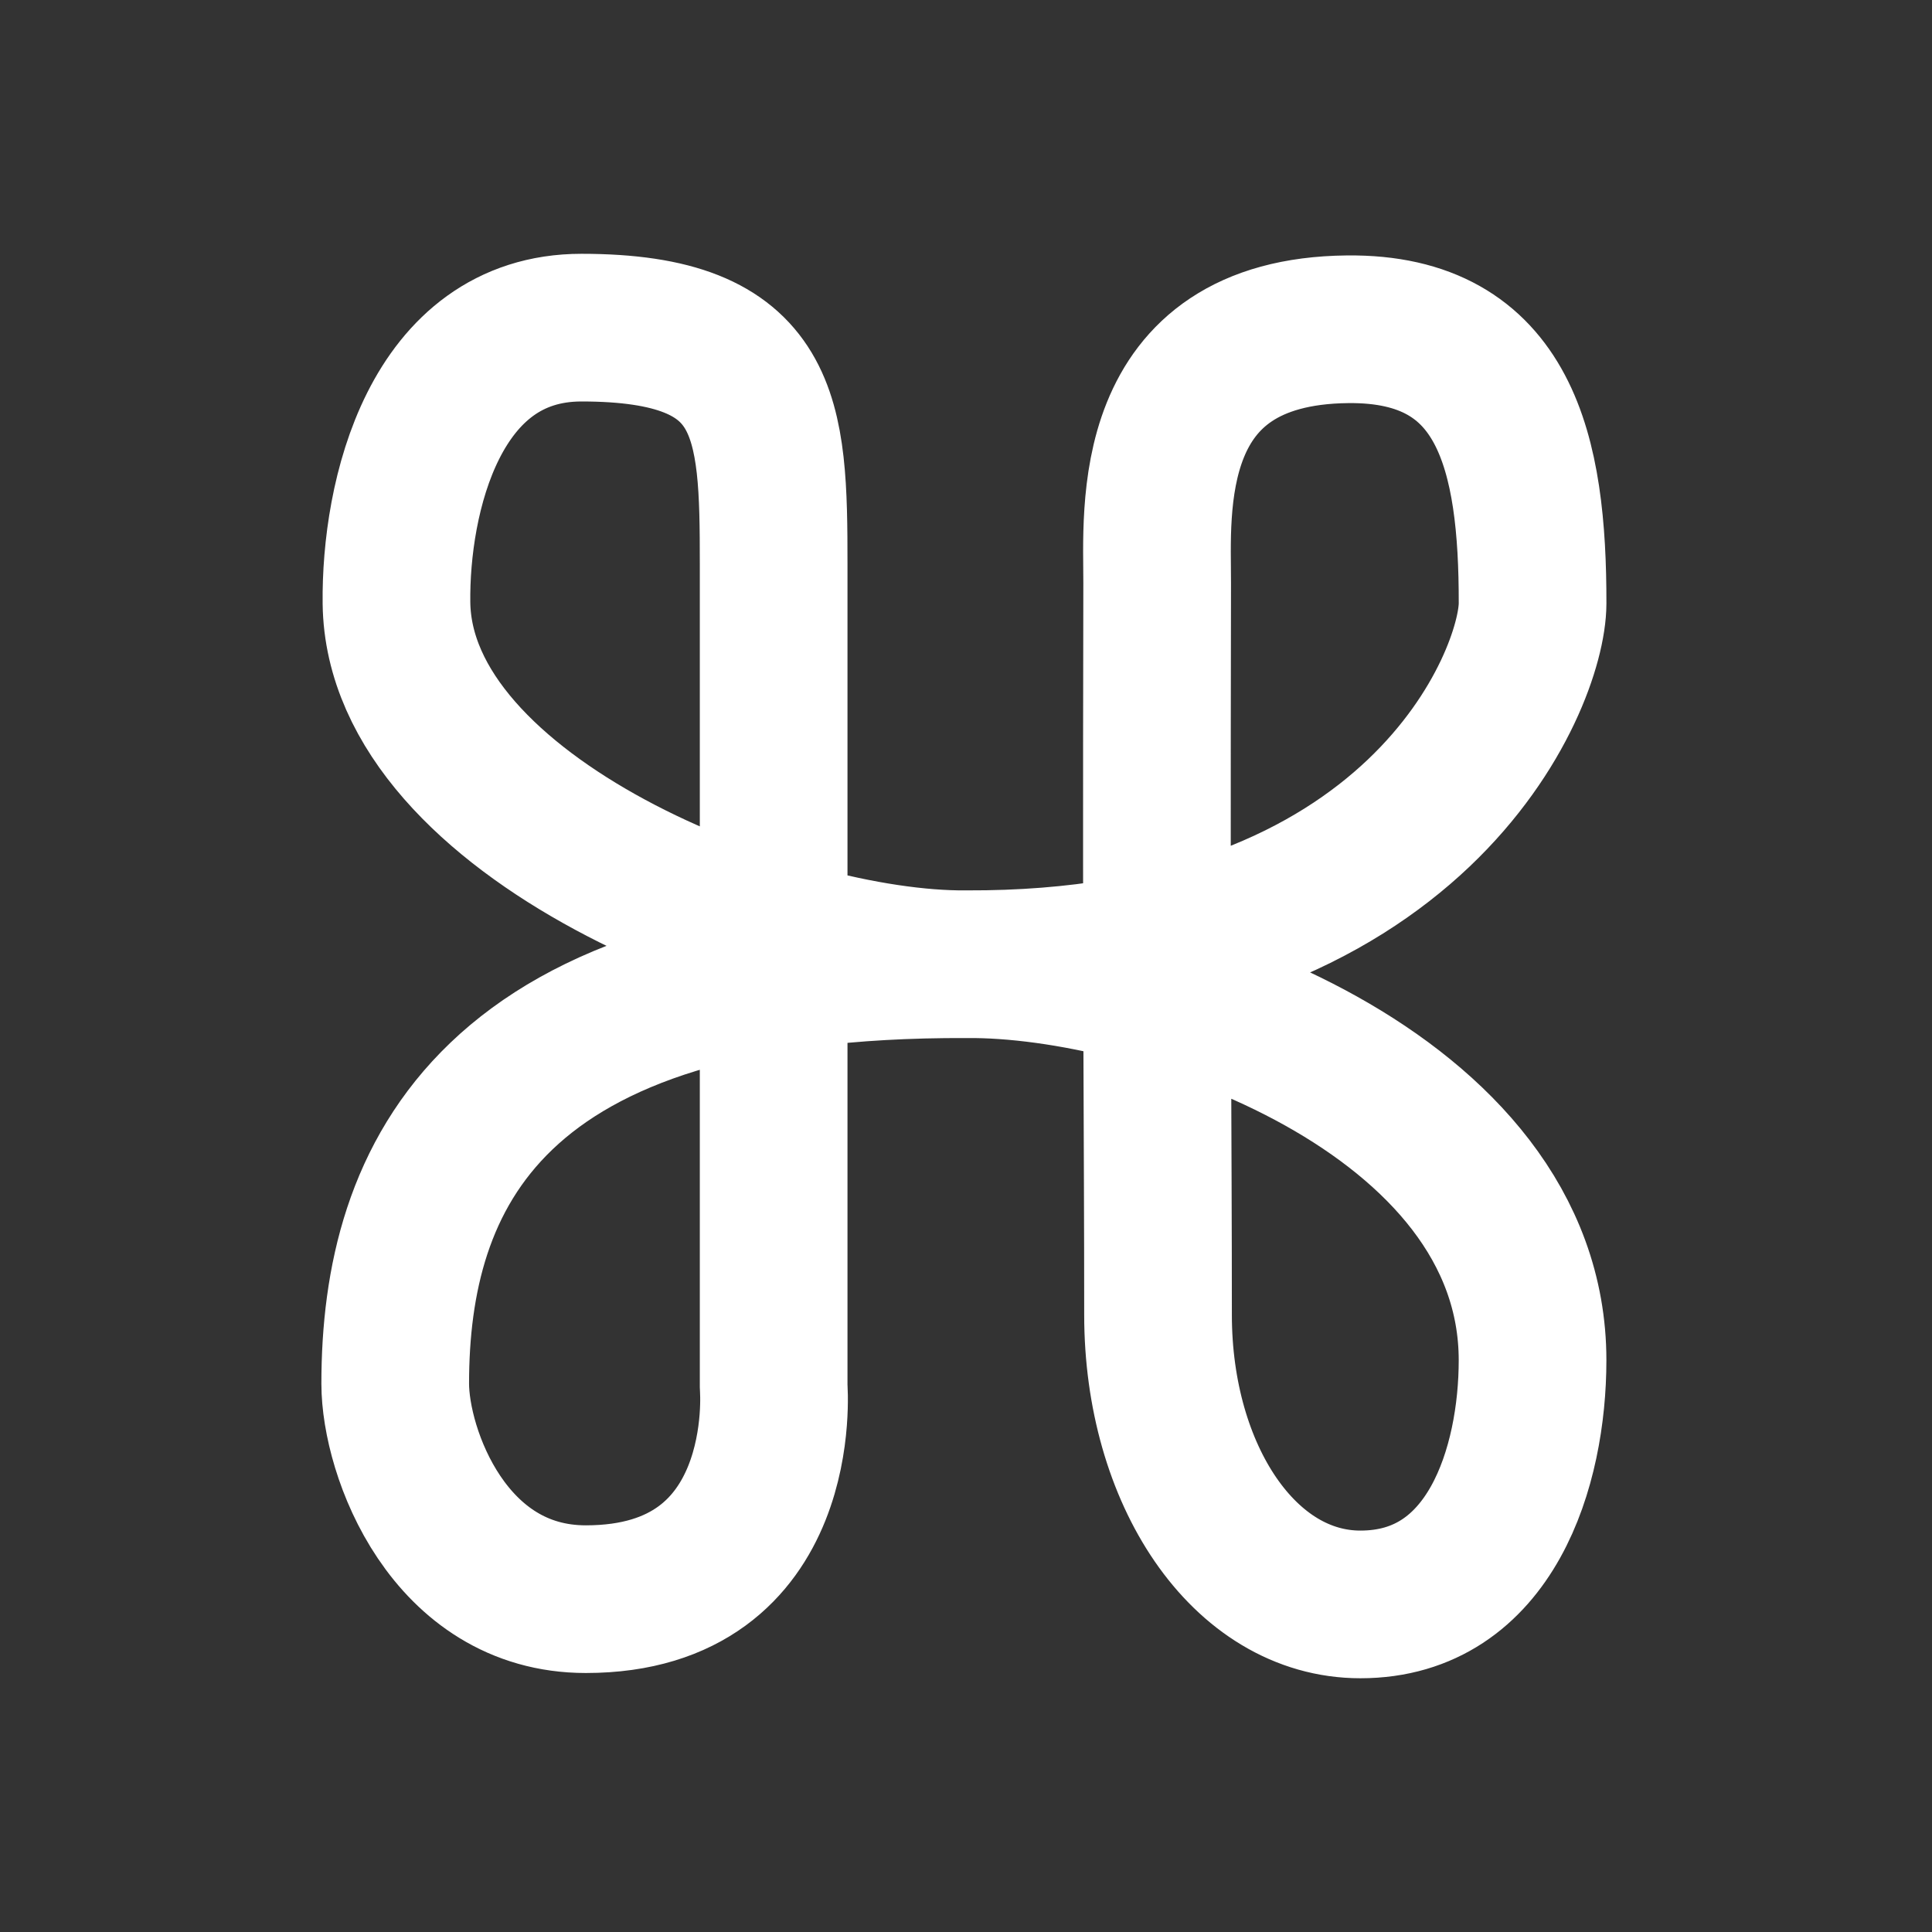 <?xml version="1.0" encoding="iso-8859-1"?>
<!-- Generator: Adobe Illustrator 19.2.0, SVG Export Plug-In . SVG Version: 6.00 Build 0)  -->
<svg version="1.1" xmlns="http://www.w3.org/2000/svg" xmlns:xlink="http://www.w3.org/1999/xlink" x="0px" y="0px"
	 viewBox="0 0 85.039 85.042" style="enable-background:new 0 0 85.039 85.042;" xml:space="preserve">
<rect x="0" y="0" width="85.039" height="85.042" fill="#333333" stroke="none"/>
<g id="Layer_1">
	<g id="able">
	</g>
	<g id="project">
	</g>
	<g id="object">
	</g>
	<g id="event">
	</g>
	<g id="persona">
	</g>
	<g id="face">
	</g>
	<g id="doer">
	</g>
	<g id="author">
	</g>
	<g id="designer">
	</g>
	<g id="idea">
	</g>
	<g id="aim">
	</g>
	<g id="gist">
	</g>
	<g id="time">
	</g>
	<g id="place">
	</g>
	<g id="gift">
	</g>
	<g id="thing">
	</g>
	<g id="result">
	</g>
	<g id="purchase">
	</g>
	<g id="task">
	</g>
	<g id="tool">
	</g>
	<g id="class">
	</g>
	<g id="course">
	</g>
	<g id="question">
	</g>
	<g id="statement">
	</g>
	<g id="material">
	</g>
	<g id="skill">
		<path style="fill:none;stroke:#FFFFFF;stroke-width:6.5;stroke-linecap:round;stroke-linejoin:round;stroke-miterlimit:10;" d="
			M50.934,25.671c0.007-3.167-0.67-11.085,8.384-11.178c6.975-0.072,8.149,5.461,8.14,12.068c-0.005,3.36-5.065,15.96-24.911,15.88
			c-21.058-0.085-25.151,9.403-25.151,18.461c0,3.018,2.349,9.487,8.39,9.487c9.051,0,8.267-9.336,8.267-9.336
			c0-3.021,0-29.735,0-36.222s-0.152-10.41-8.458-10.41c-6.489,0-8.199,7.481-8.144,12.118c0.114,9.446,16.602,15.982,25.095,15.902
			c8.382-0.079,24.911,5.624,24.911,17.432c0,4.658-1.815,10.747-7.576,10.747c-5.126,0-8.909-5.71-8.909-12.743
			C50.972,49.55,50.893,45.268,50.934,25.671z"/>
	</g>
	<g id="competence">
	</g>
	<g id="present">
	</g>
	<g id="Design_2">
	</g>
</g>
<g id="Layer_2">
</g>
</svg>
